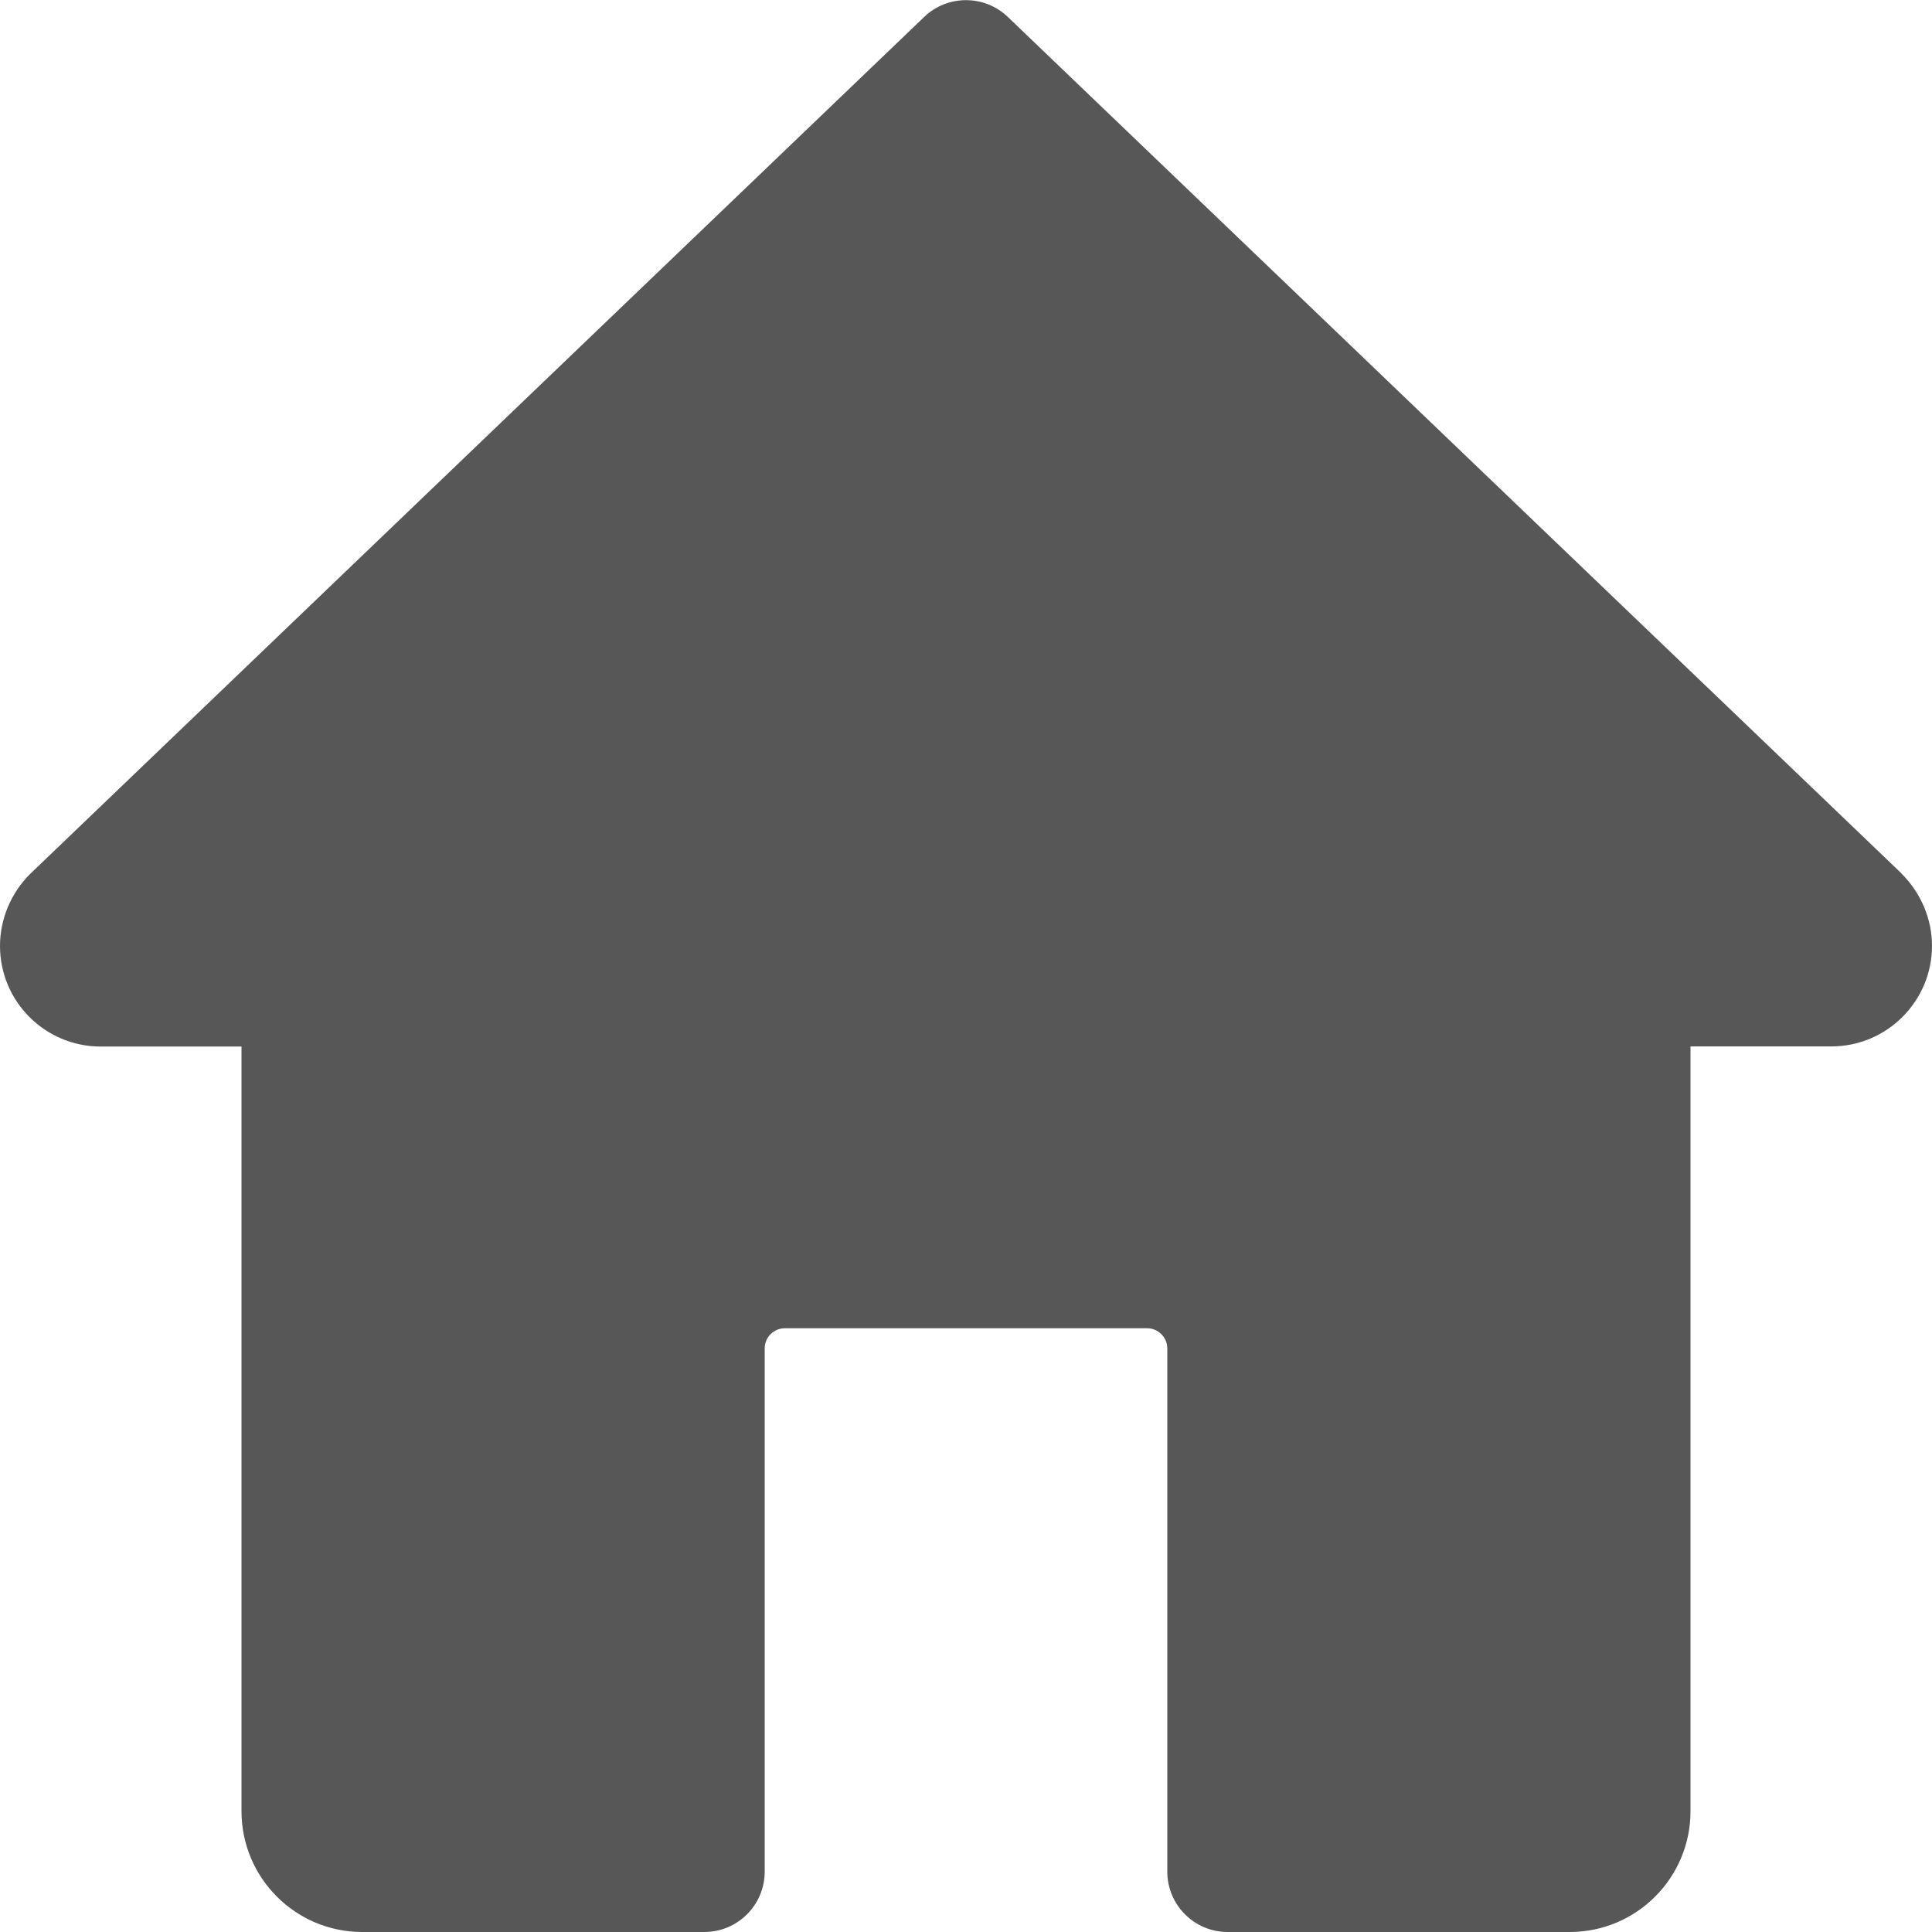 <svg xmlns="http://www.w3.org/2000/svg" width="16" height="16" viewBox="0 0 16 16">
    <path fill="#575757" d="M15.746 7.232L8.346.14c-.193-.185-.499-.185-.692 0l-7.407 7.1C.09 7.397 0 7.613 0 7.834c0 .46.374.833.833.833H2V15c0 .552.448 1 1 1h2.833c.276 0 .5-.224.5-.5v-4.334c0-.091.075-.166.167-.166h3c.091 0 .167.075.167.166V15.5c0 .276.224.5.5.5H13c.552 0 1-.448 1-1V8.666h1.167c.459 0 .833-.374.833-.833 0-.22-.09-.437-.254-.6z"/>
</svg>
